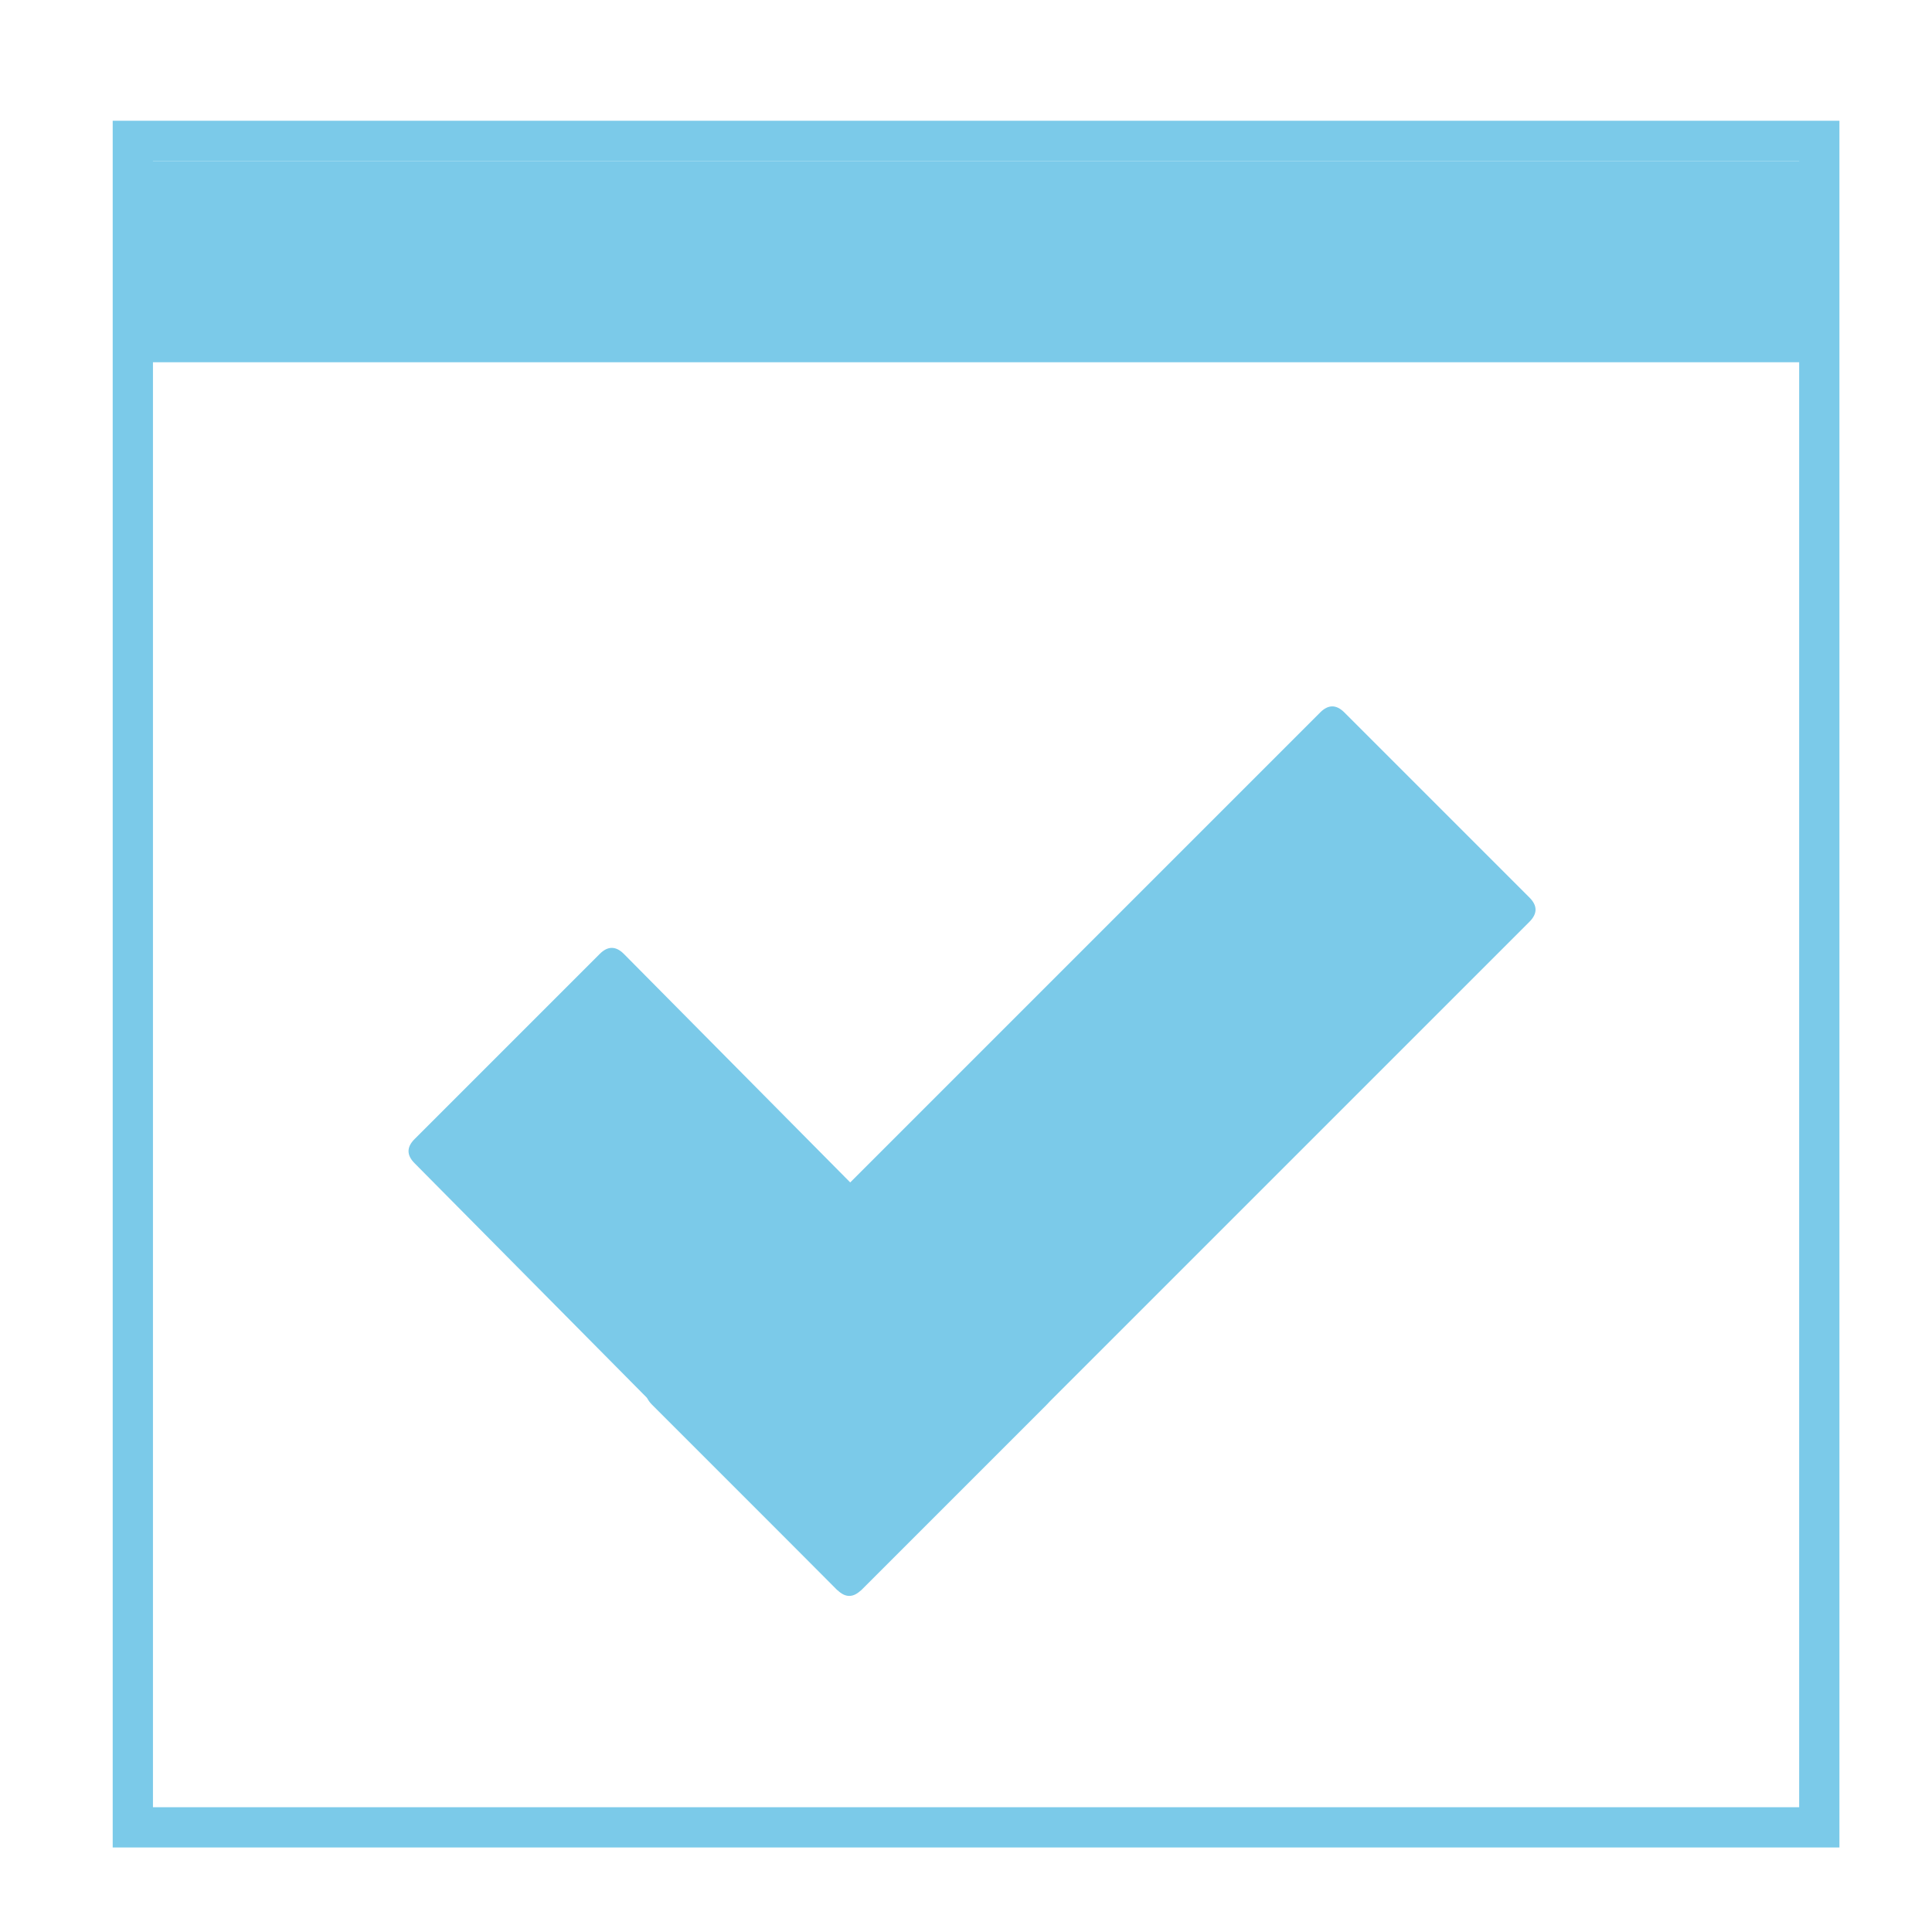 <?xml version="1.0" encoding="utf-8"?>
<!-- Generator: Adobe Illustrator 19.1.0, SVG Export Plug-In . SVG Version: 6.00 Build 0)  -->
<svg version="1.1" id="Layer_1" xmlns="http://www.w3.org/2000/svg" xmlns:xlink="http://www.w3.org/1999/xlink" x="0px" y="0px"
	 viewBox="0 0 48 48" style="enable-background:new 0 0 48 48;" xml:space="preserve">
<style type="text/css">
	.st0{fill:none;stroke:#7BCAE9;stroke-width:5;stroke-miterlimit:10;}
	.st1{fill:none;stroke:#7BCAE9;stroke-miterlimit:10;}
	.st2{fill:#7BCAE9;}
</style>
<line class="st0" x1="3.3" y1="6.5" x2="45.2" y2="6.5"/>
<rect x="3.3" y="3.5" class="st1" width="41.9" height="41.9"/>
<g>
	<g>
		<path class="st2" d="M26,34.9l-4.6,4.6c-0.2,0.2-0.4,0.2-0.6,0L10.3,28.9c-0.2-0.2-0.2-0.4,0-0.6l4.6-4.6c0.2-0.2,0.4-0.2,0.6,0
			L26,34.3C26.2,34.5,26.2,34.7,26,34.9z"/>
		<path class="st2" d="M20.8,39.5l-4.6-4.6c-0.2-0.2-0.2-0.4,0-0.6l16.6-16.6c0.2-0.2,0.4-0.2,0.6,0l4.6,4.6c0.2,0.2,0.2,0.4,0,0.6
			L21.4,39.5C21.3,39.6,21,39.6,20.8,39.5z"/>
	</g>
</g>
</svg>
